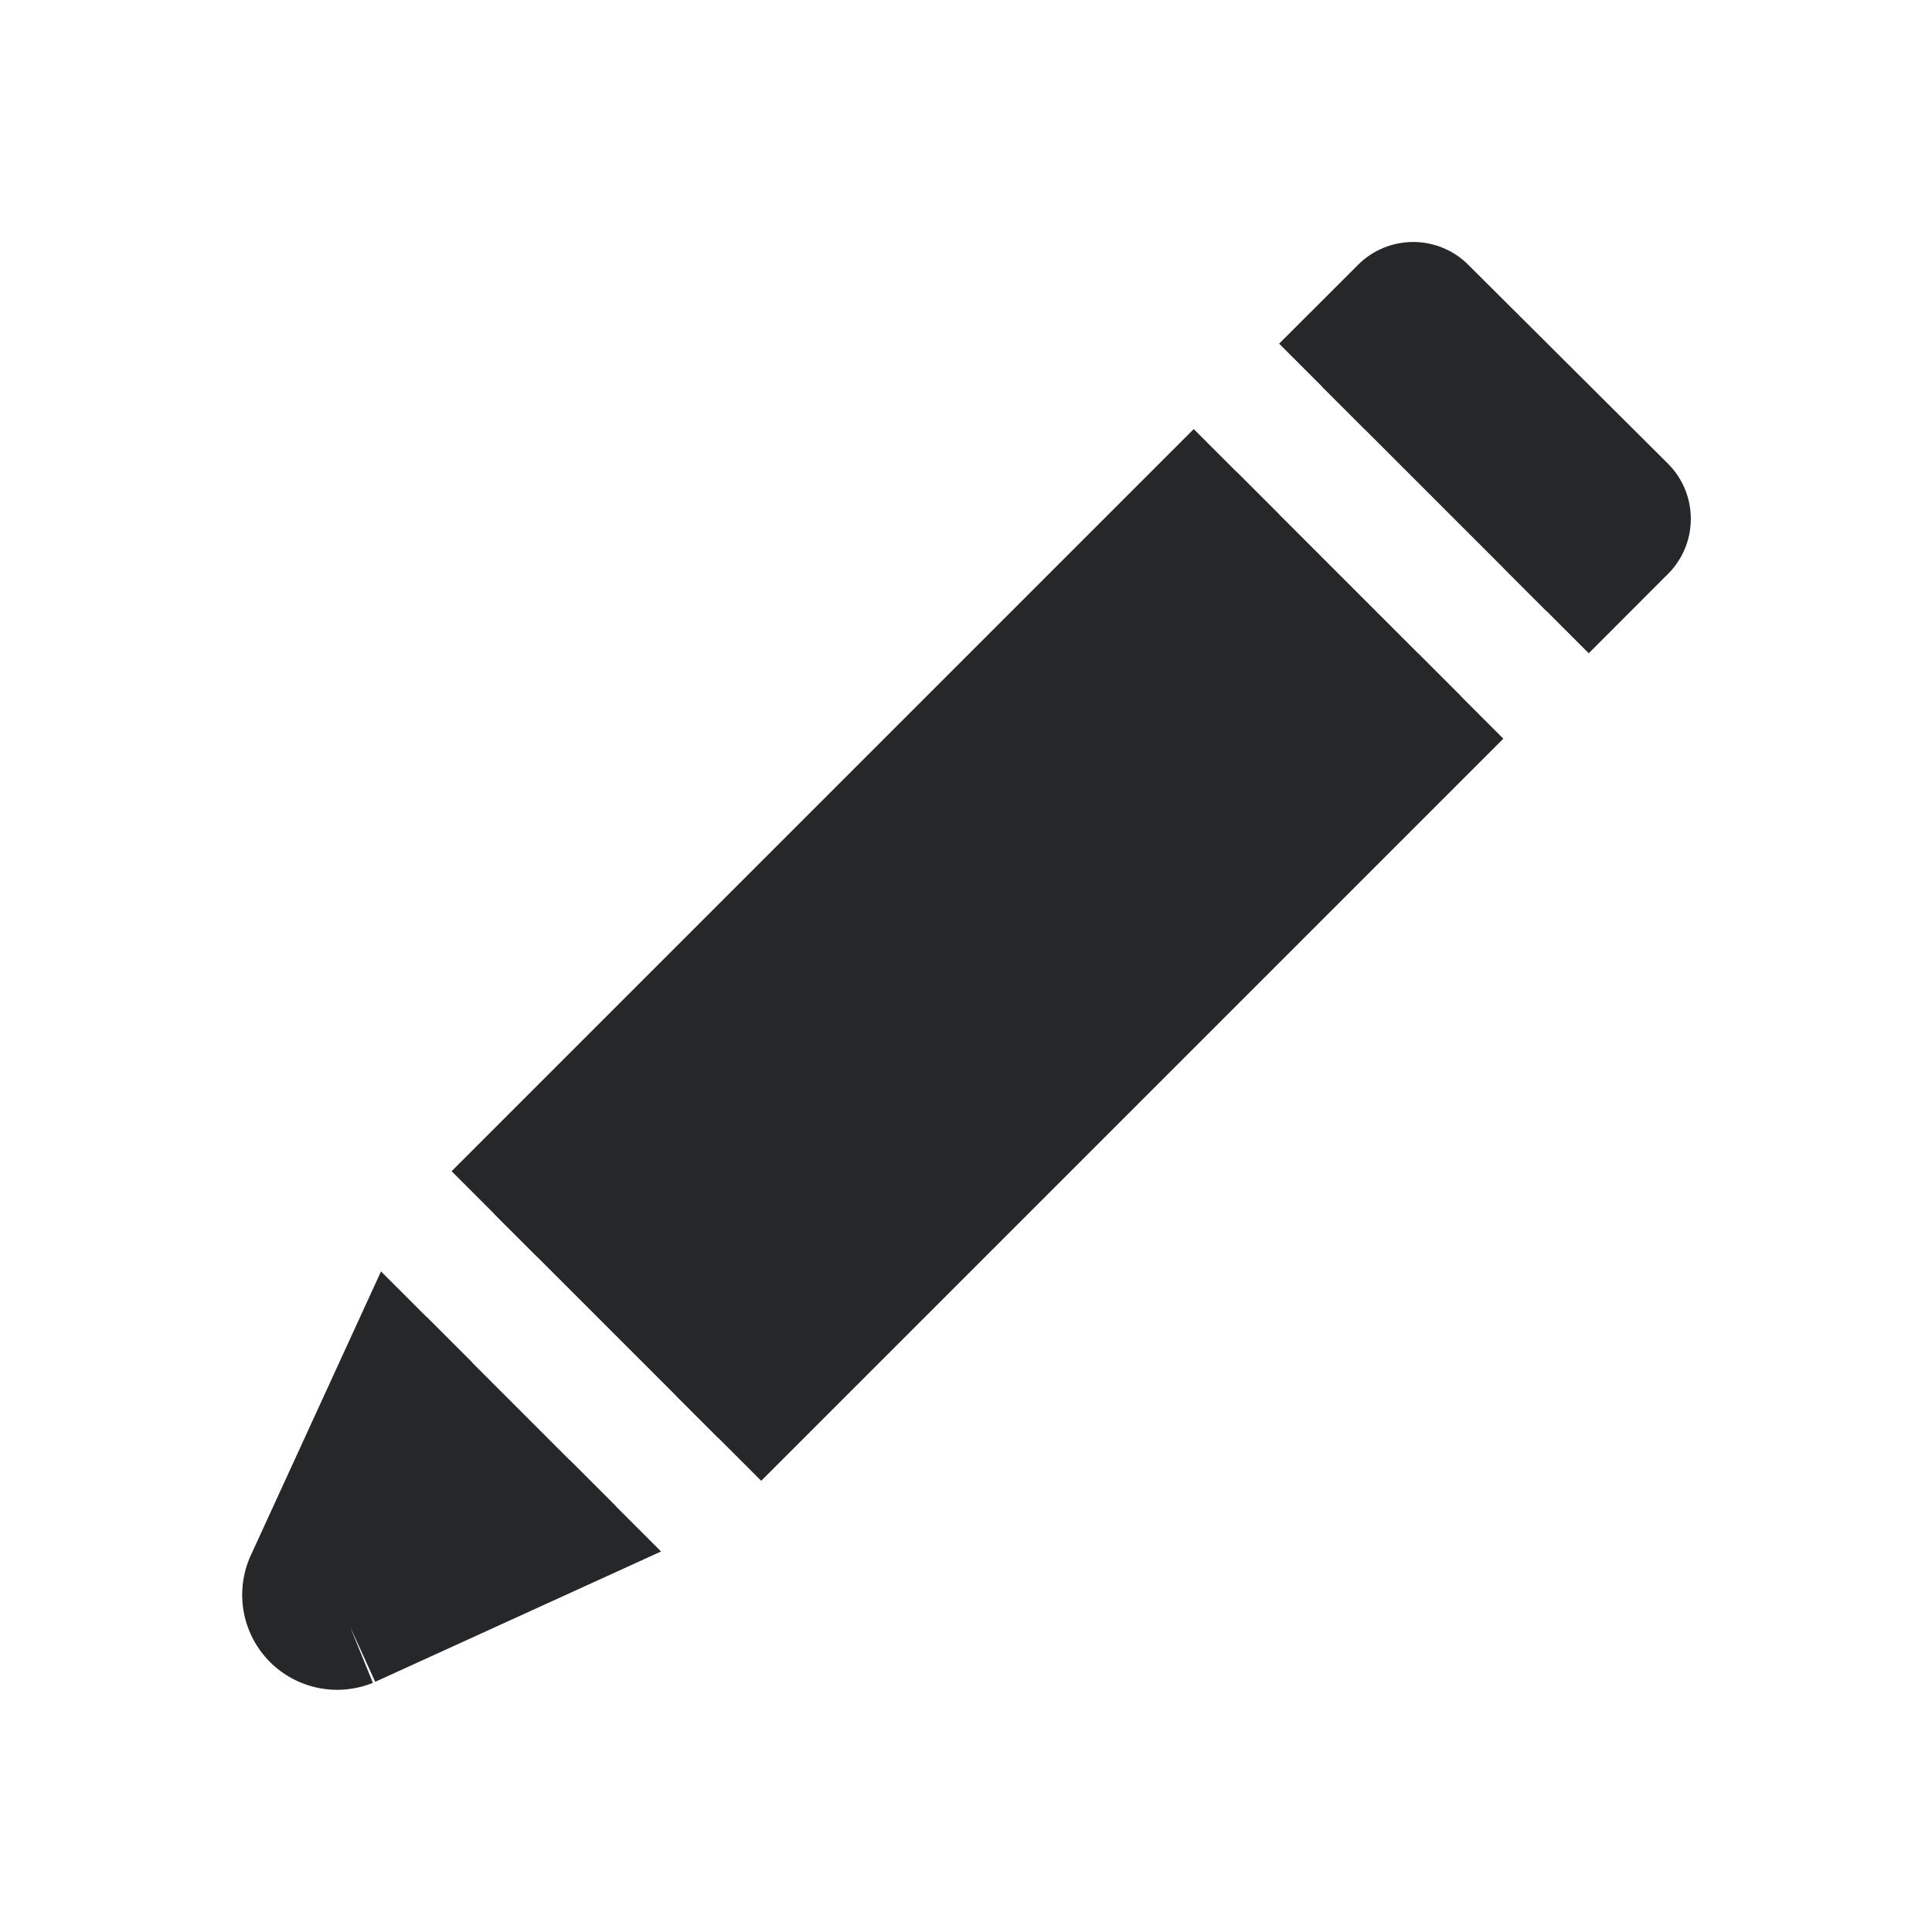 <svg width="24" height="24" viewBox="0 0 24 24" fill="none" xmlns="http://www.w3.org/2000/svg">
<path d="M15.36 5.86L6.14 15.08L8.925 17.865L18.145 8.645L15.36 5.86Z" fill="#252729"/>
<path d="M19.205 7.585L20.19 6.6C20.231 6.559 20.254 6.503 20.254 6.445C20.254 6.387 20.231 6.331 20.19 6.29L17.71 3.82C17.669 3.779 17.613 3.756 17.555 3.756C17.497 3.756 17.441 3.779 17.4 3.82L16.42 4.8L19.205 7.585Z" fill="#252729"/>
<path d="M4.35 20.21L7.646 18.707L5.299 16.36L3.79 19.65C3.758 19.728 3.75 19.814 3.767 19.897C3.784 19.98 3.825 20.056 3.884 20.116C3.944 20.175 4.02 20.216 4.103 20.233C4.186 20.25 4.272 20.242 4.35 20.21Z" fill="#252729"/>
<path d="M14.829 5.33L5.61 14.549L6.671 15.61L15.89 6.391L14.829 5.33Z" fill="#252729"/>
<path d="M17.614 8.115L8.395 17.334L9.456 18.395L18.675 9.176L17.614 8.115Z" fill="#252729"/>
<path d="M19.736 8.115L20.72 7.13L20.722 7.128C20.903 6.947 21.004 6.701 21.004 6.445C21.004 6.189 20.903 5.943 20.722 5.762L18.239 3.289L18.238 3.288C18.057 3.107 17.811 3.006 17.555 3.006C17.299 3.006 17.053 3.107 16.872 3.288L16.87 3.29L15.89 4.269L16.951 5.33L17.556 4.725L19.284 6.446L18.675 7.054L19.736 8.115Z" fill="#252729"/>
<path d="M8.212 19.273L7.08 18.141L4.838 19.163L5.865 16.925L4.733 15.794L3.101 19.353L3.095 19.368C3.008 19.583 2.986 19.819 3.032 20.046C3.078 20.273 3.19 20.482 3.354 20.646C3.518 20.81 3.727 20.922 3.954 20.968C4.181 21.014 4.417 20.992 4.632 20.905L4.35 20.21L4.661 20.892L8.212 19.273Z" fill="#252729"/>
</svg>
